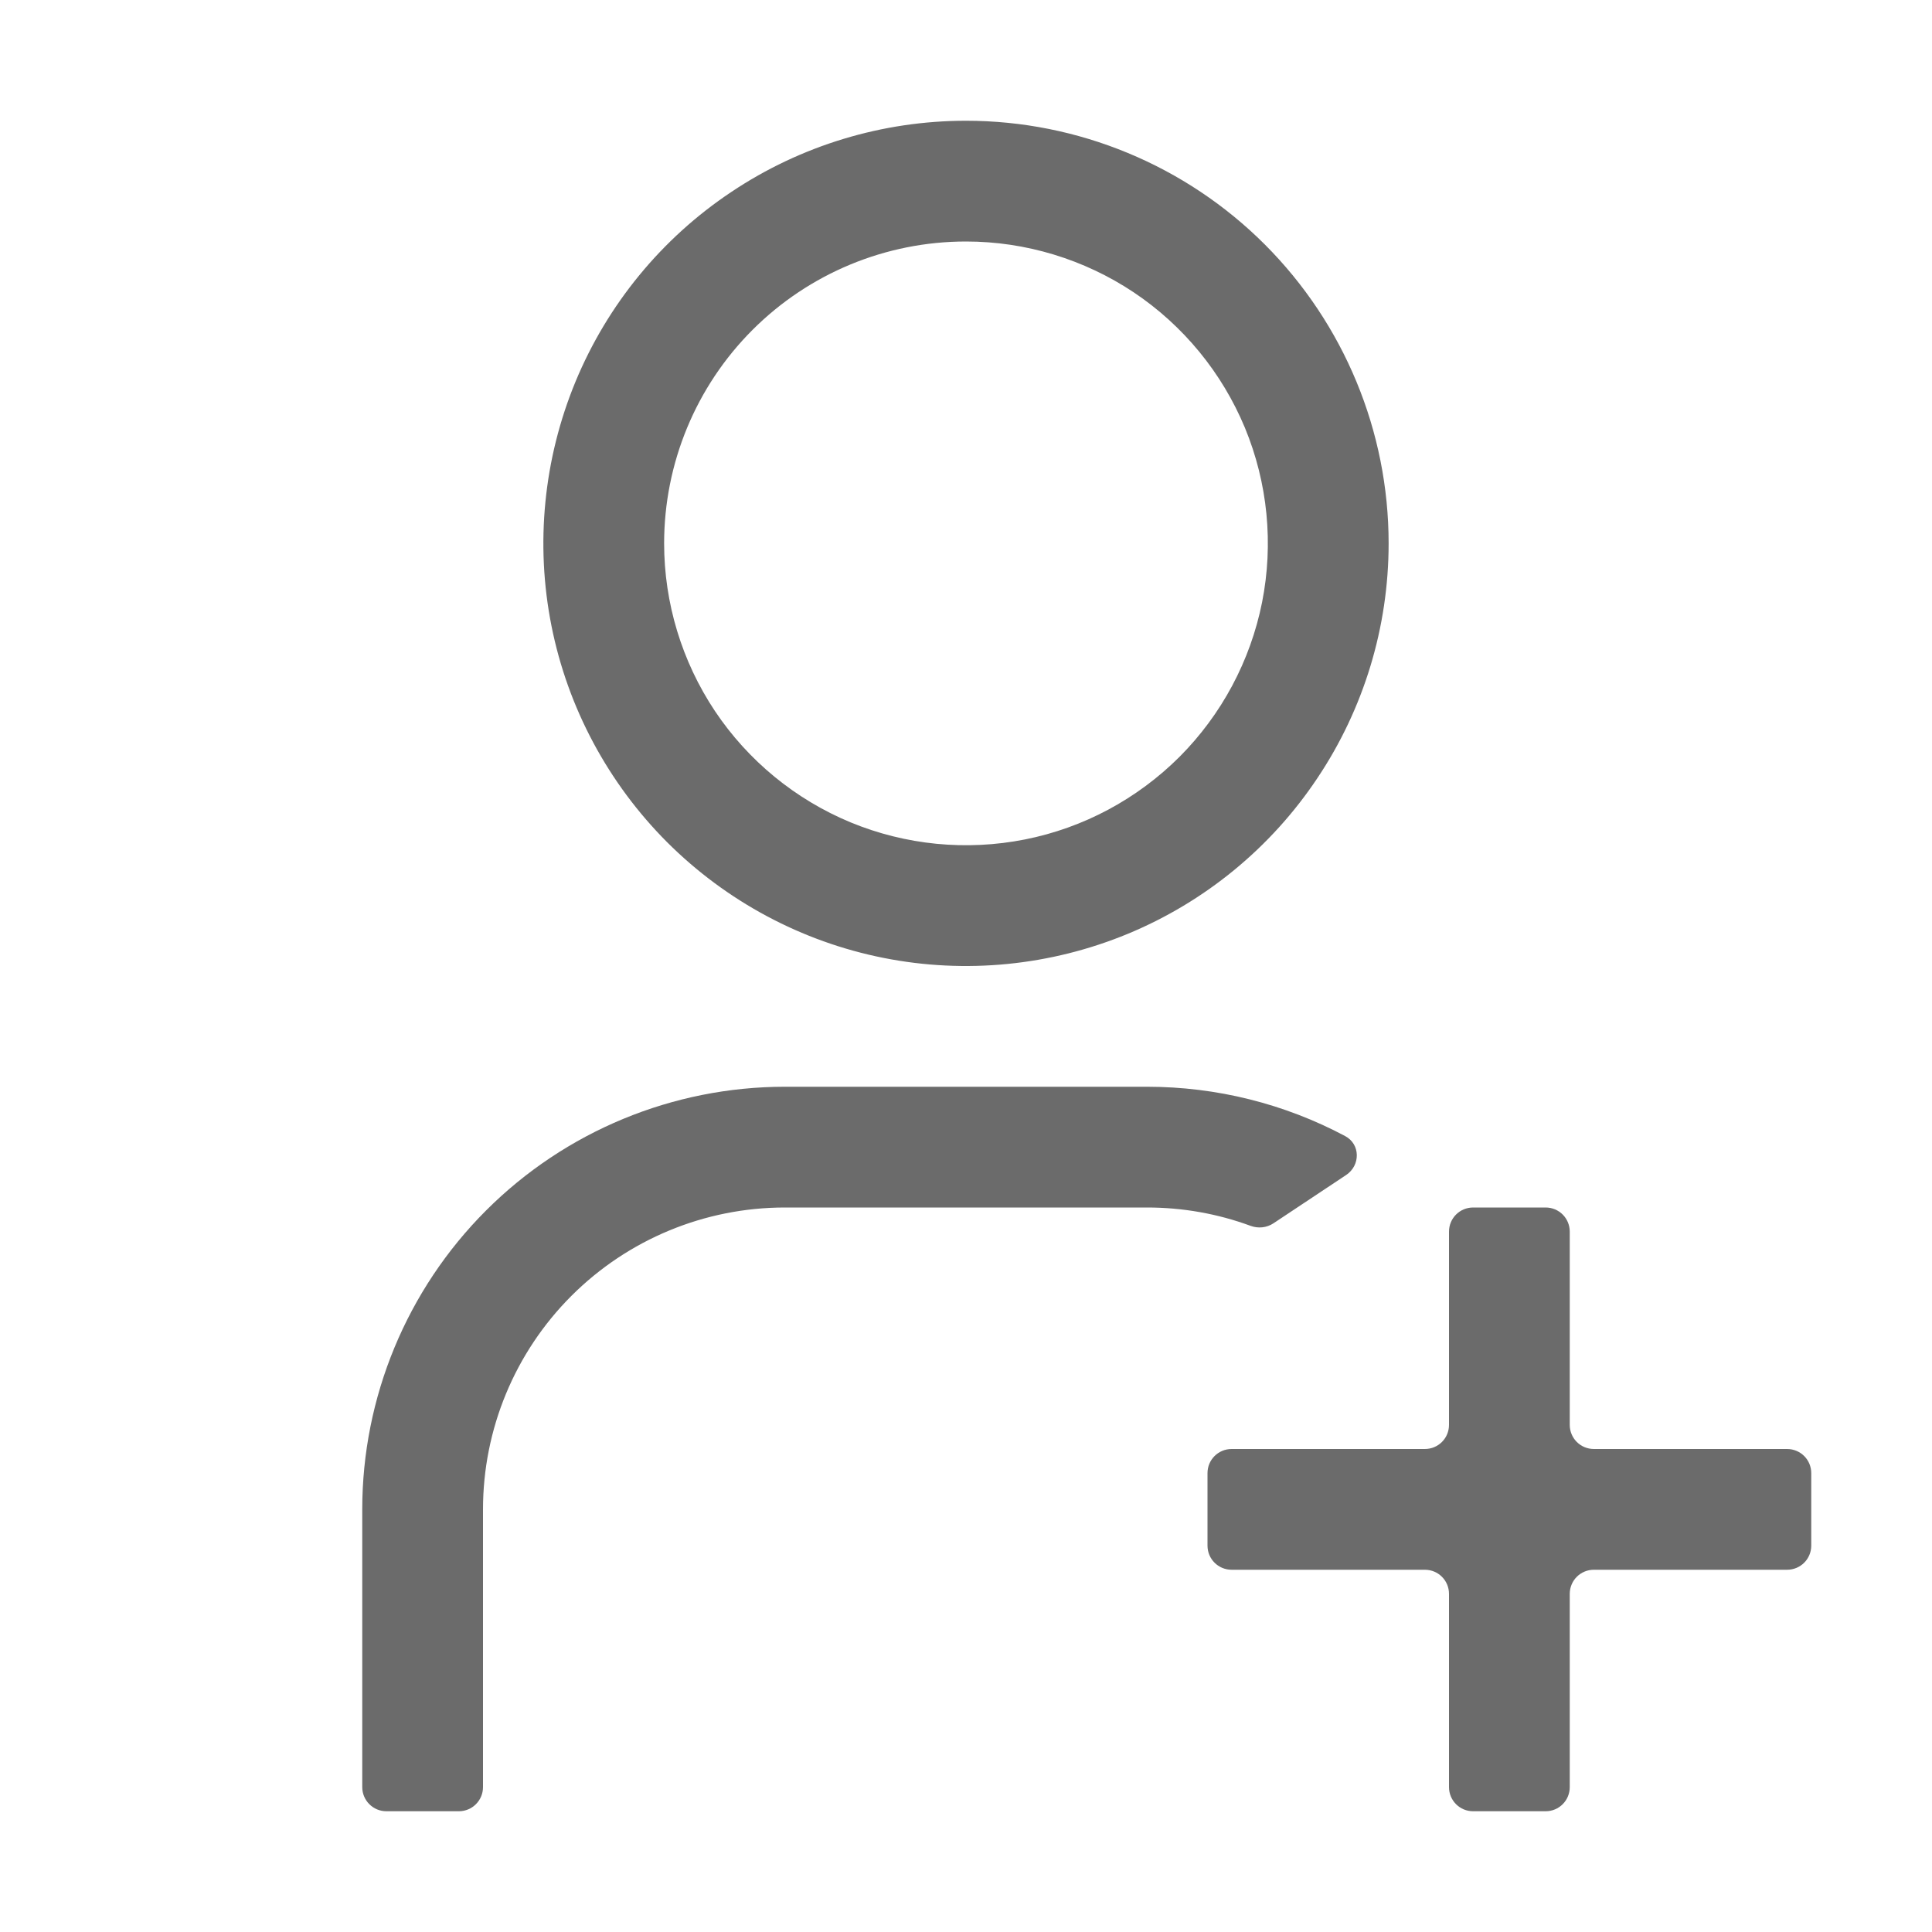 <svg width="16" height="16" viewBox="0 0 16 16"  xmlns="http://www.w3.org/2000/svg">
<path d="M8 2C8.494 2 8.978 2.147 9.389 2.421C9.8 2.696 10.12 3.086 10.31 3.543C10.499 4 10.548 4.503 10.452 4.988C10.355 5.473 10.117 5.918 9.768 6.268C9.418 6.617 8.973 6.856 8.488 6.952C8.003 7.048 7.5 6.999 7.043 6.81C6.586 6.62 6.196 6.3 5.921 5.889C5.647 5.478 5.5 4.994 5.5 4.5C5.5 3.837 5.763 3.201 6.232 2.732C6.701 2.263 7.337 2 8 2V2ZM8 1C7.308 1 6.631 1.205 6.056 1.59C5.48 1.974 5.031 2.521 4.766 3.161C4.502 3.8 4.432 4.504 4.567 5.183C4.702 5.862 5.036 6.485 5.525 6.975C6.015 7.464 6.638 7.798 7.317 7.933C7.996 8.068 8.7 7.998 9.339 7.734C9.979 7.469 10.526 7.02 10.91 6.444C11.295 5.869 11.5 5.192 11.5 4.5C11.5 3.572 11.131 2.682 10.475 2.025C9.819 1.369 8.928 1 8 1V1Z" fill="#6B6B6B"/>
<path d="M9.5 10C9.793 10 10.083 10.051 10.357 10.152C10.42 10.175 10.49 10.168 10.546 10.131L11.148 9.731C11.268 9.651 11.267 9.475 11.139 9.408C10.639 9.142 10.077 9 9.5 9H6.5C5.572 9 4.681 9.369 4.025 10.025C3.369 10.681 3 11.572 3 12.5V14.8C3 14.911 3.09 15 3.2 15H3.8C3.91 15 4 14.911 4 14.8V12.5C4 11.837 4.263 11.201 4.732 10.732C5.201 10.263 5.837 10 6.5 10H9.5Z" fill="#6B6B6B"/>
<path d="M15 12.2C15 12.089 14.911 12 14.8 12H13.2C13.089 12 13 11.911 13 11.8V10.2C13 10.089 12.911 10 12.8 10H12.2C12.089 10 12 10.089 12 10.2V11.8C12 11.911 11.911 12 11.8 12H10.2C10.089 12 10 12.089 10 12.2V12.8C10 12.911 10.089 13 10.2 13H11.8C11.911 13 12 13.089 12 13.2V14.8C12 14.911 12.089 15 12.2 15H12.8C12.911 15 13 14.911 13 14.8V13.2C13 13.089 13.089 13 13.2 13H14.8C14.911 13 15 12.911 15 12.8V12.2Z" fill="#6B6B6B"/>
</svg>